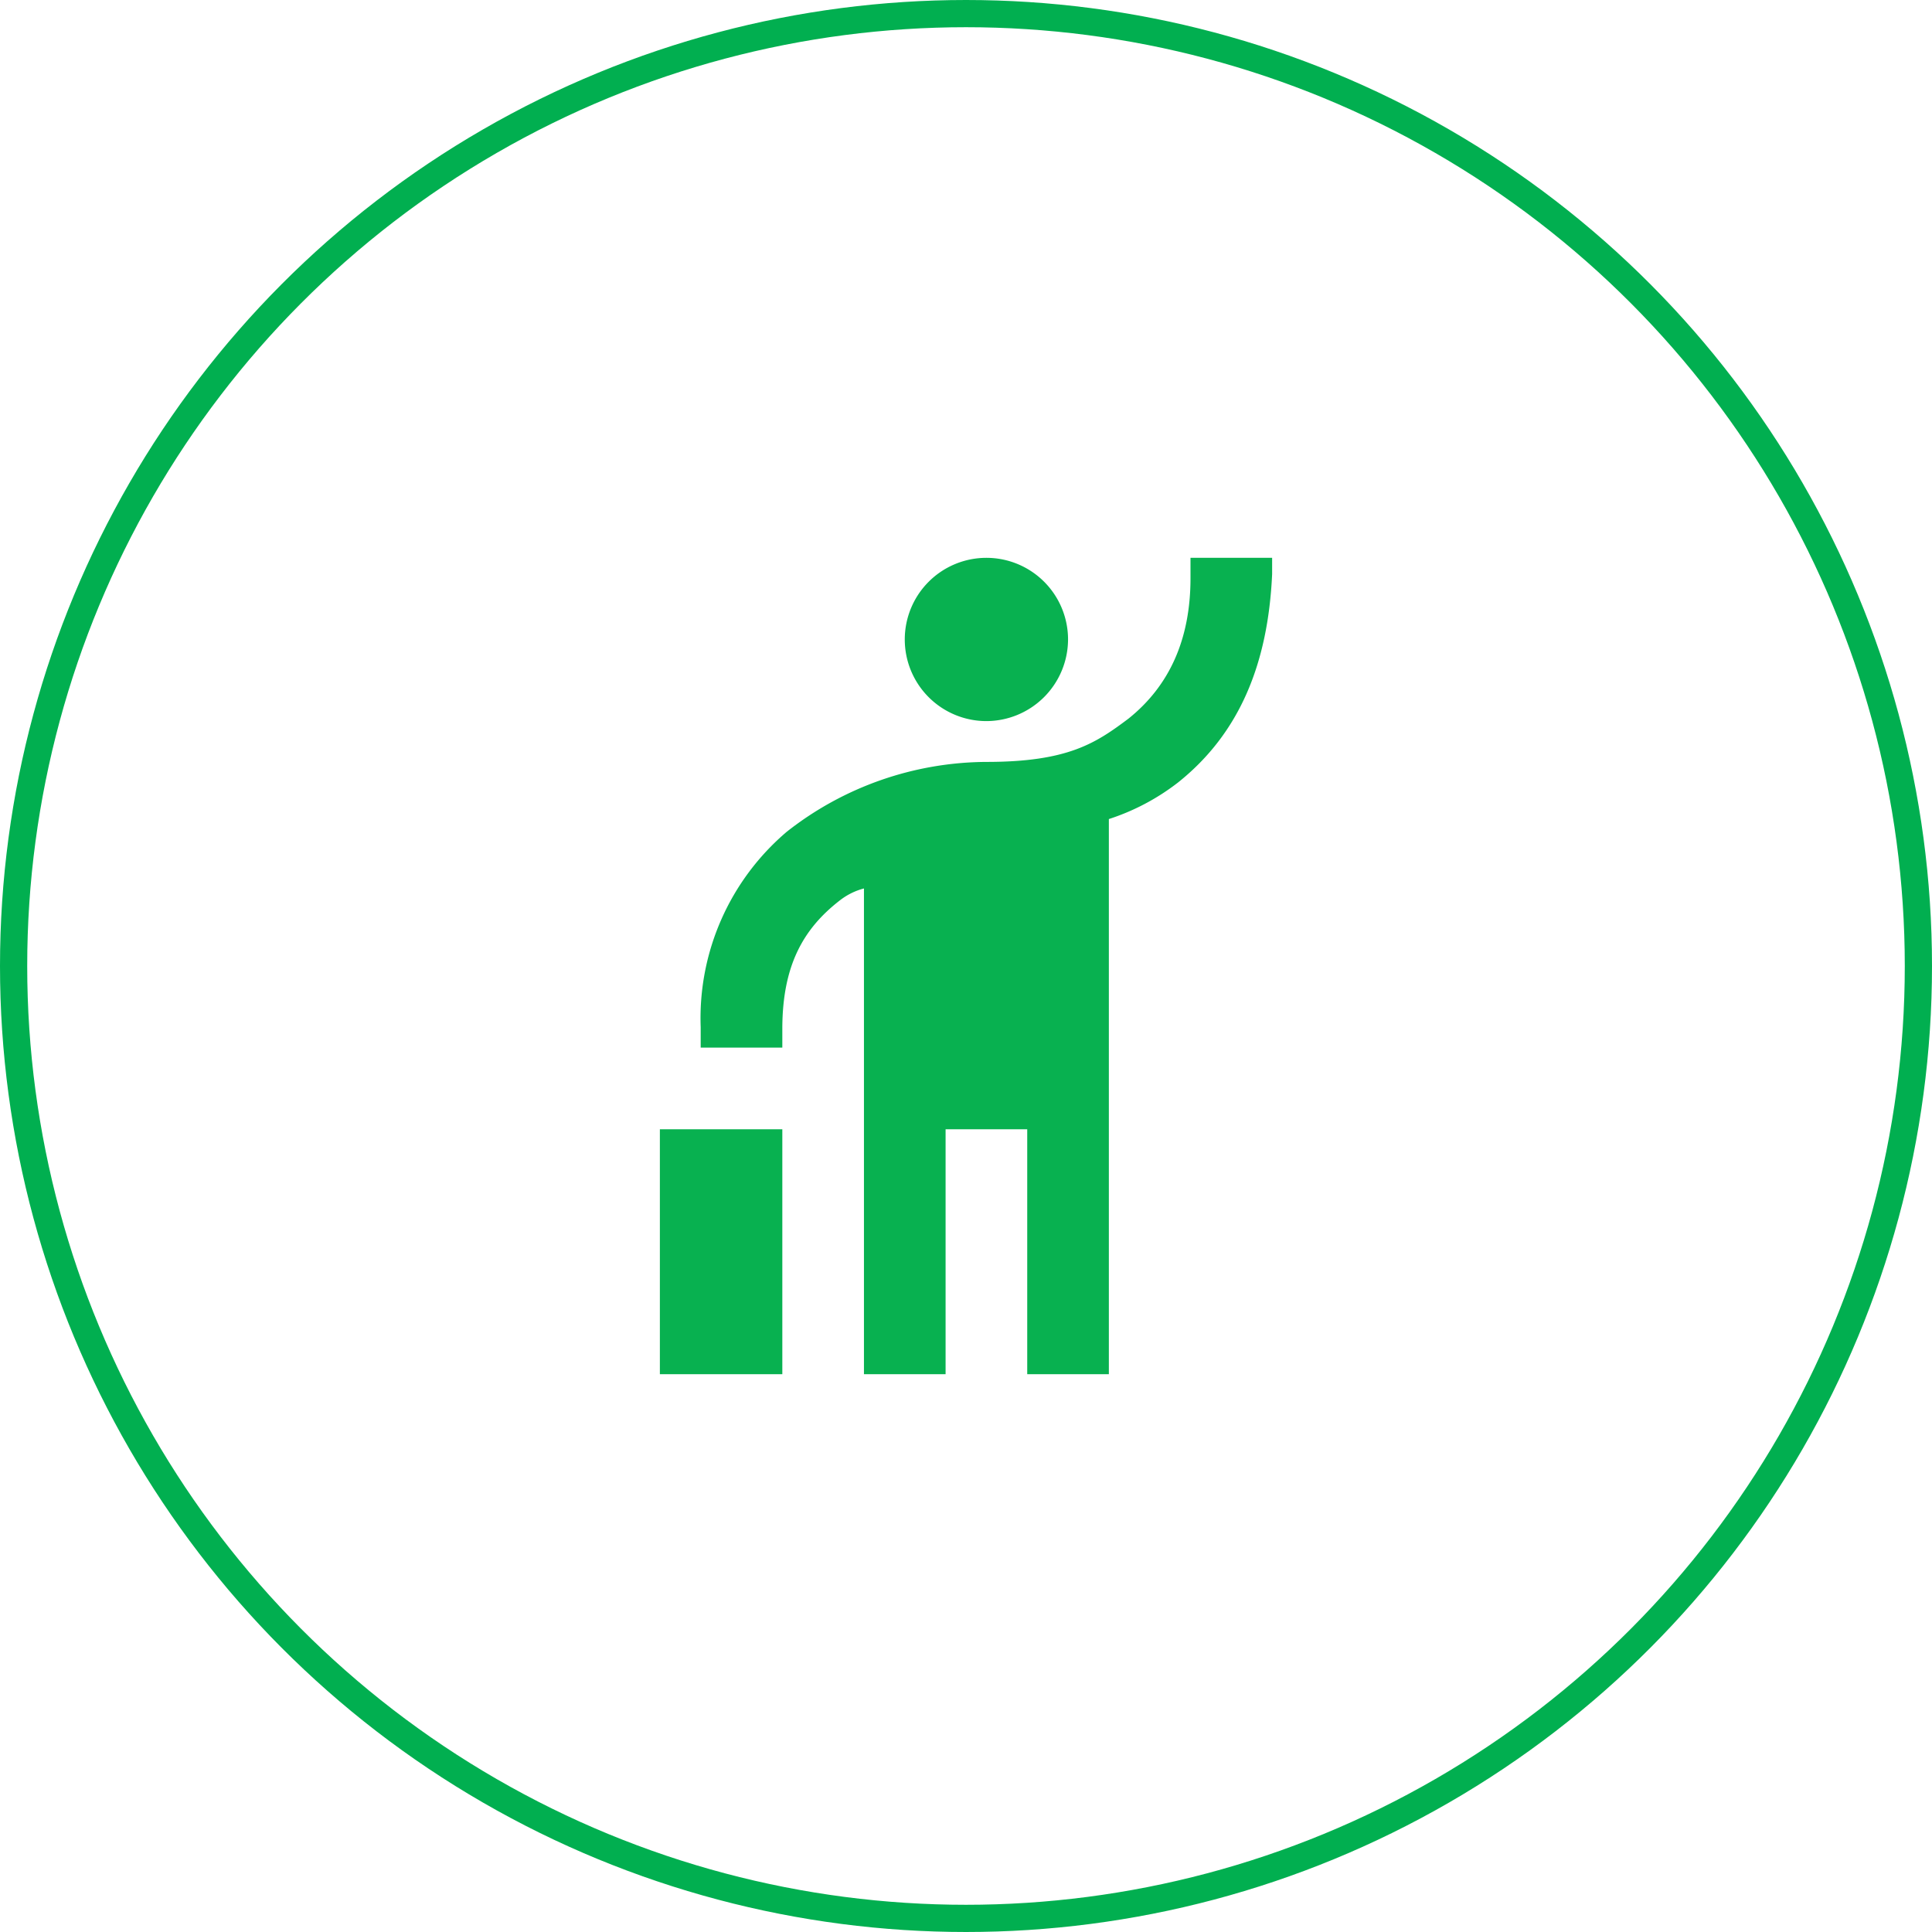 <svg xmlns="http://www.w3.org/2000/svg" width="142" height="142" viewBox="0 0 142 142">
  <g id="Ellipse_2" data-name="Ellipse 2" fill="none" stroke="#01af50" stroke-width="2">
    <circle cx="71" cy="71" r="71" stroke="none"/>
    <circle cx="71" cy="71" r="70" fill="none"/>
  </g>
  <path id="Path_61" data-name="Path 61" d="M28,14a6,6,0,1,1,6-6A6.018,6.018,0,0,1,28,14ZM43,2h6V3.2c-.3,6.6-2.4,11.7-6.9,15.3A16.677,16.677,0,0,1,37,21.2V62H31V44H25V62H19V26.3a4.884,4.884,0,0,0-1.8.9c-2.7,2.1-4.17,4.8-4.2,9.3V38H7V36.5a17.976,17.976,0,0,1,6.33-14.37A23.908,23.908,0,0,1,28,17c6,0,8.04-1.38,10.44-3.18C41.44,11.42,43,8,43,3.5ZM4,44h9V62H4Z" transform="translate(44.5 39)" fill="#08b150"/>
</svg>
